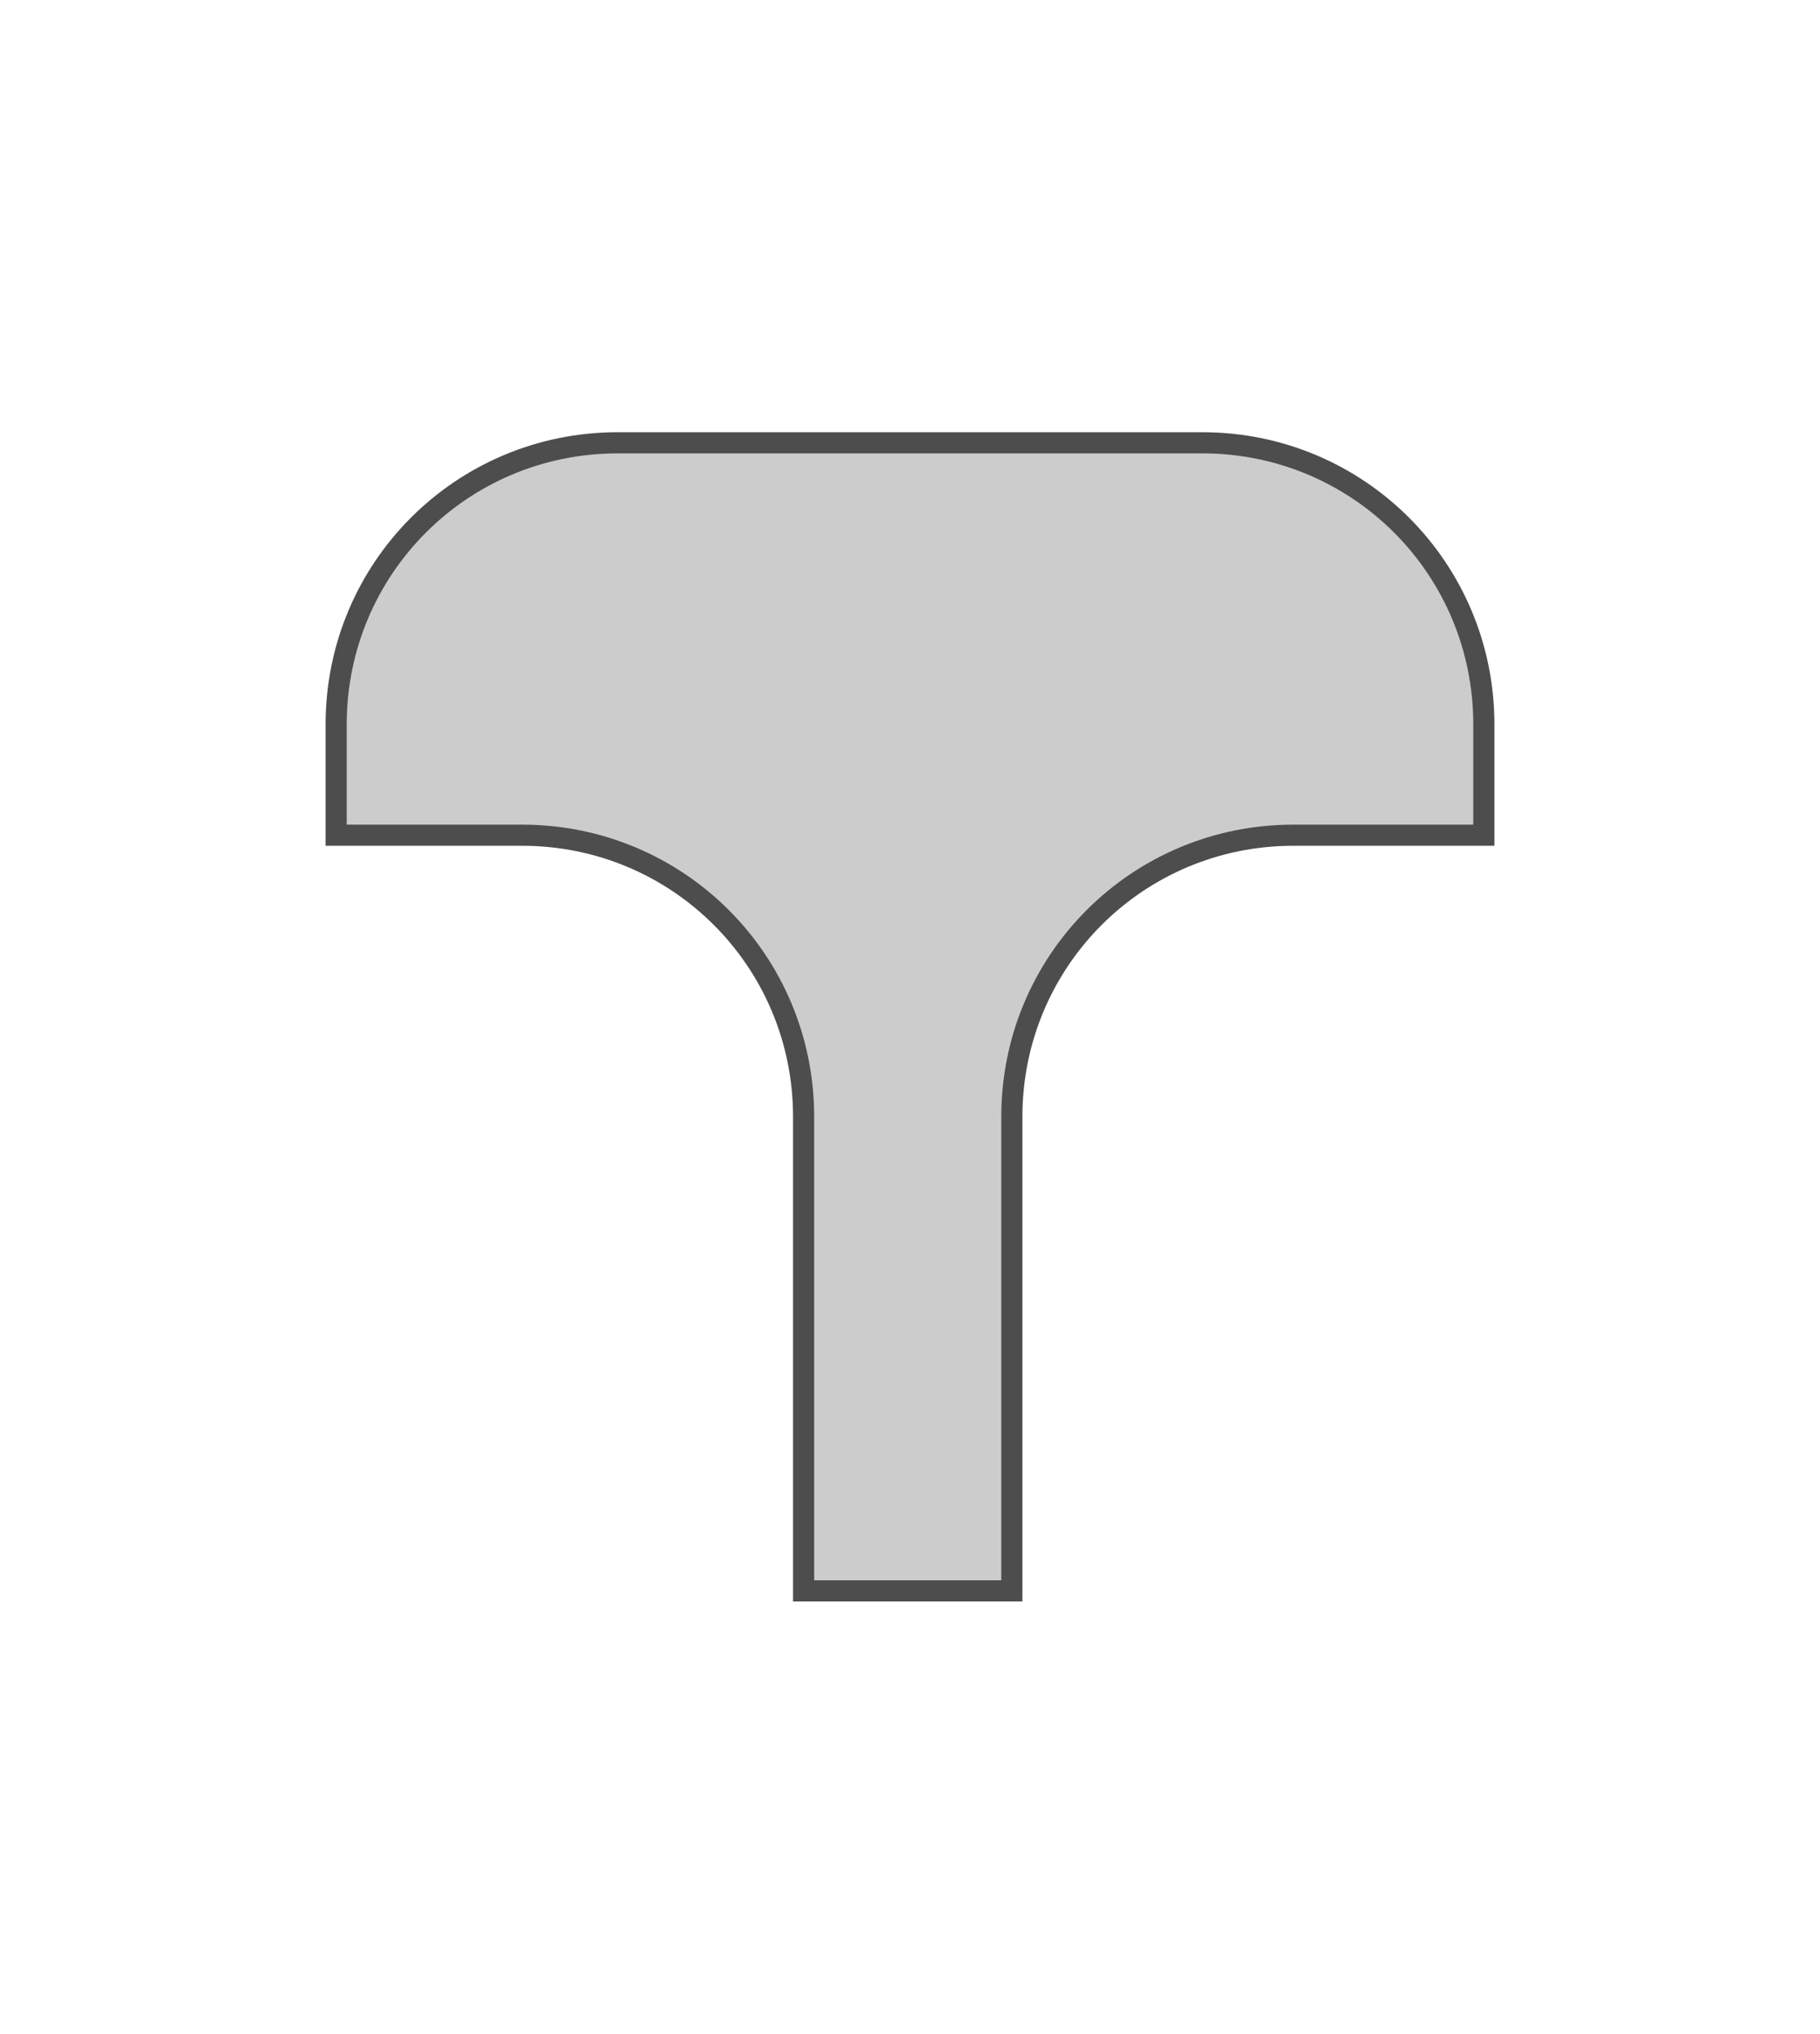 <?xml version="1.0" encoding="UTF-8" standalone="no"?>
<!-- Created with Inkscape (http://www.inkscape.org/) -->

<svg
   width="289.814mm"
   height="323.727mm"
   viewBox="0 0 289.814 323.727"
   version="1.1"
   id="svg1"
   inkscape:version="1.3-dev (1:1.2.0-alpha1+devel+202212031705+4648735e44)"
   sodipodi:docname="ch06-Fig_6.21.svg"
   xmlns:inkscape="http://www.inkscape.org/namespaces/inkscape"
   xmlns:sodipodi="http://sodipodi.sourceforge.net/DTD/sodipodi-0.dtd"
   xmlns:xlink="http://www.w3.org/1999/xlink"
   xmlns="http://www.w3.org/2000/svg"
   xmlns:svg="http://www.w3.org/2000/svg">
  <sodipodi:namedview
     id="namedview1"
     pagecolor="#ffffff"
     bordercolor="#666666"
     borderopacity="1.0"
     inkscape:showpageshadow="2"
     inkscape:pageopacity="0.0"
     inkscape:pagecheckerboard="0"
     inkscape:deskcolor="#d1d1d1"
     inkscape:document-units="mm"
     inkscape:zoom="0.35366863"
     inkscape:cx="1437.7865"
     inkscape:cy="988.21317"
     inkscape:window-width="1920"
     inkscape:window-height="1018"
     inkscape:window-x="0"
     inkscape:window-y="0"
     inkscape:window-maximized="1"
     inkscape:current-layer="layer1" />
  <defs
     id="defs1">
    <filter
       inkscape:collect="always"
       style="color-interpolation-filters:sRGB"
       id="filter31146"
       x="-0.068"
       y="-0.068"
       width="1.135"
       height="1.135">
      <feGaussianBlur
         inkscape:collect="always"
         stdDeviation="2.317"
         id="feGaussianBlur31148" />
    </filter>
    <linearGradient
       inkscape:collect="always"
       xlink:href="#linearGradient88723"
       id="linearGradient109411"
       gradientUnits="userSpaceOnUse"
       gradientTransform="translate(-1511.974,492.674)"
       x1="1527.771"
       y1="-480.02"
       x2="1630.299"
       y2="-480.02" />
    <linearGradient
       inkscape:collect="always"
       id="linearGradient88723">
      <stop
         style="stop-color:#666666;stop-opacity:1;"
         offset="0"
         id="stop88719" />
      <stop
         style="stop-color:#666666;stop-opacity:0;"
         offset="1"
         id="stop88721" />
    </linearGradient>
    <linearGradient
       inkscape:collect="always"
       xlink:href="#linearGradient88723"
       id="linearGradient109415"
       gradientUnits="userSpaceOnUse"
       gradientTransform="translate(-1511.974,403.388)"
       x1="1527.771"
       y1="-480.02"
       x2="1630.299"
       y2="-480.02" />
    <linearGradient
       inkscape:collect="always"
       xlink:href="#linearGradient88723"
       id="linearGradient109419"
       gradientUnits="userSpaceOnUse"
       gradientTransform="translate(-1416.5,492.674)"
       x1="1527.771"
       y1="-480.02"
       x2="1630.299"
       y2="-480.02" />
    <linearGradient
       inkscape:collect="always"
       xlink:href="#linearGradient88723"
       id="linearGradient109423"
       gradientUnits="userSpaceOnUse"
       gradientTransform="translate(-1416.5,403.388)"
       x1="1527.771"
       y1="-480.02"
       x2="1630.299"
       y2="-480.02" />
    <linearGradient
       inkscape:collect="always"
       xlink:href="#linearGradient88723"
       id="linearGradient109427"
       gradientUnits="userSpaceOnUse"
       gradientTransform="translate(-1511.974,492.674)"
       x1="1465.86"
       y1="-480.02"
       x2="1534.067"
       y2="-480.02" />
    <linearGradient
       inkscape:collect="always"
       xlink:href="#linearGradient88723"
       id="linearGradient109431"
       gradientUnits="userSpaceOnUse"
       gradientTransform="translate(-1511.974,-492.674)"
       x1="1693.634"
       y1="506.425"
       x2="1490.972"
       y2="609.745" />
    <inkscape:path-effect
       effect="offset"
       id="path-effect12113"
       is_visible="true"
       lpeversion="1.2"
       linejoin_type="miter"
       unit="mm"
       offset="0"
       miter_limit="4"
       attempt_force_join="false"
       update_on_knot_move="true" />
  </defs>
  <g
     inkscape:label="Layer 1"
     inkscape:groupmode="layer"
     id="layer1"
     transform="translate(37.285,121.567)">
    <path
       id="path9968"
       style="fill:#cccccc;stroke:#4d4d4d;stroke-width:3.365;stroke-dasharray:none;paint-order:markers fill stroke;stop-color:#000000"
       d="m 61.081,-51.081 c -24.84,0 -44.837,19.997 -44.837,44.837 v 17.629 h 29.6 c 24.84,0 44.837,19.998 44.837,44.837 V 131.675 H 123.838 V 56.222 c 0,-24.84 19.996,-44.837 44.835,-44.837 h 30.327 v -17.629 c 0,-24.84 -19.995,-44.837 -44.835,-44.837 z"
       inkscape:path-effect="#path-effect12113"
       inkscape:original-d="m 61.080785,-51.081313 c -24.839672,0 -44.837113,19.997441 -44.837113,44.837059 v 17.62907 h 29.59971 c 24.839513,0 44.837063,19.99755 44.837063,44.837113 V 131.67521 H 123.83784 V 56.221929 c 0,-24.839563 19.99558,-44.837113 44.83509,-44.837113 h 30.32726 v -17.62907 c 0,-24.839618 -19.99547,-44.837059 -44.83503,-44.837059 z" />
  </g>
</svg>
